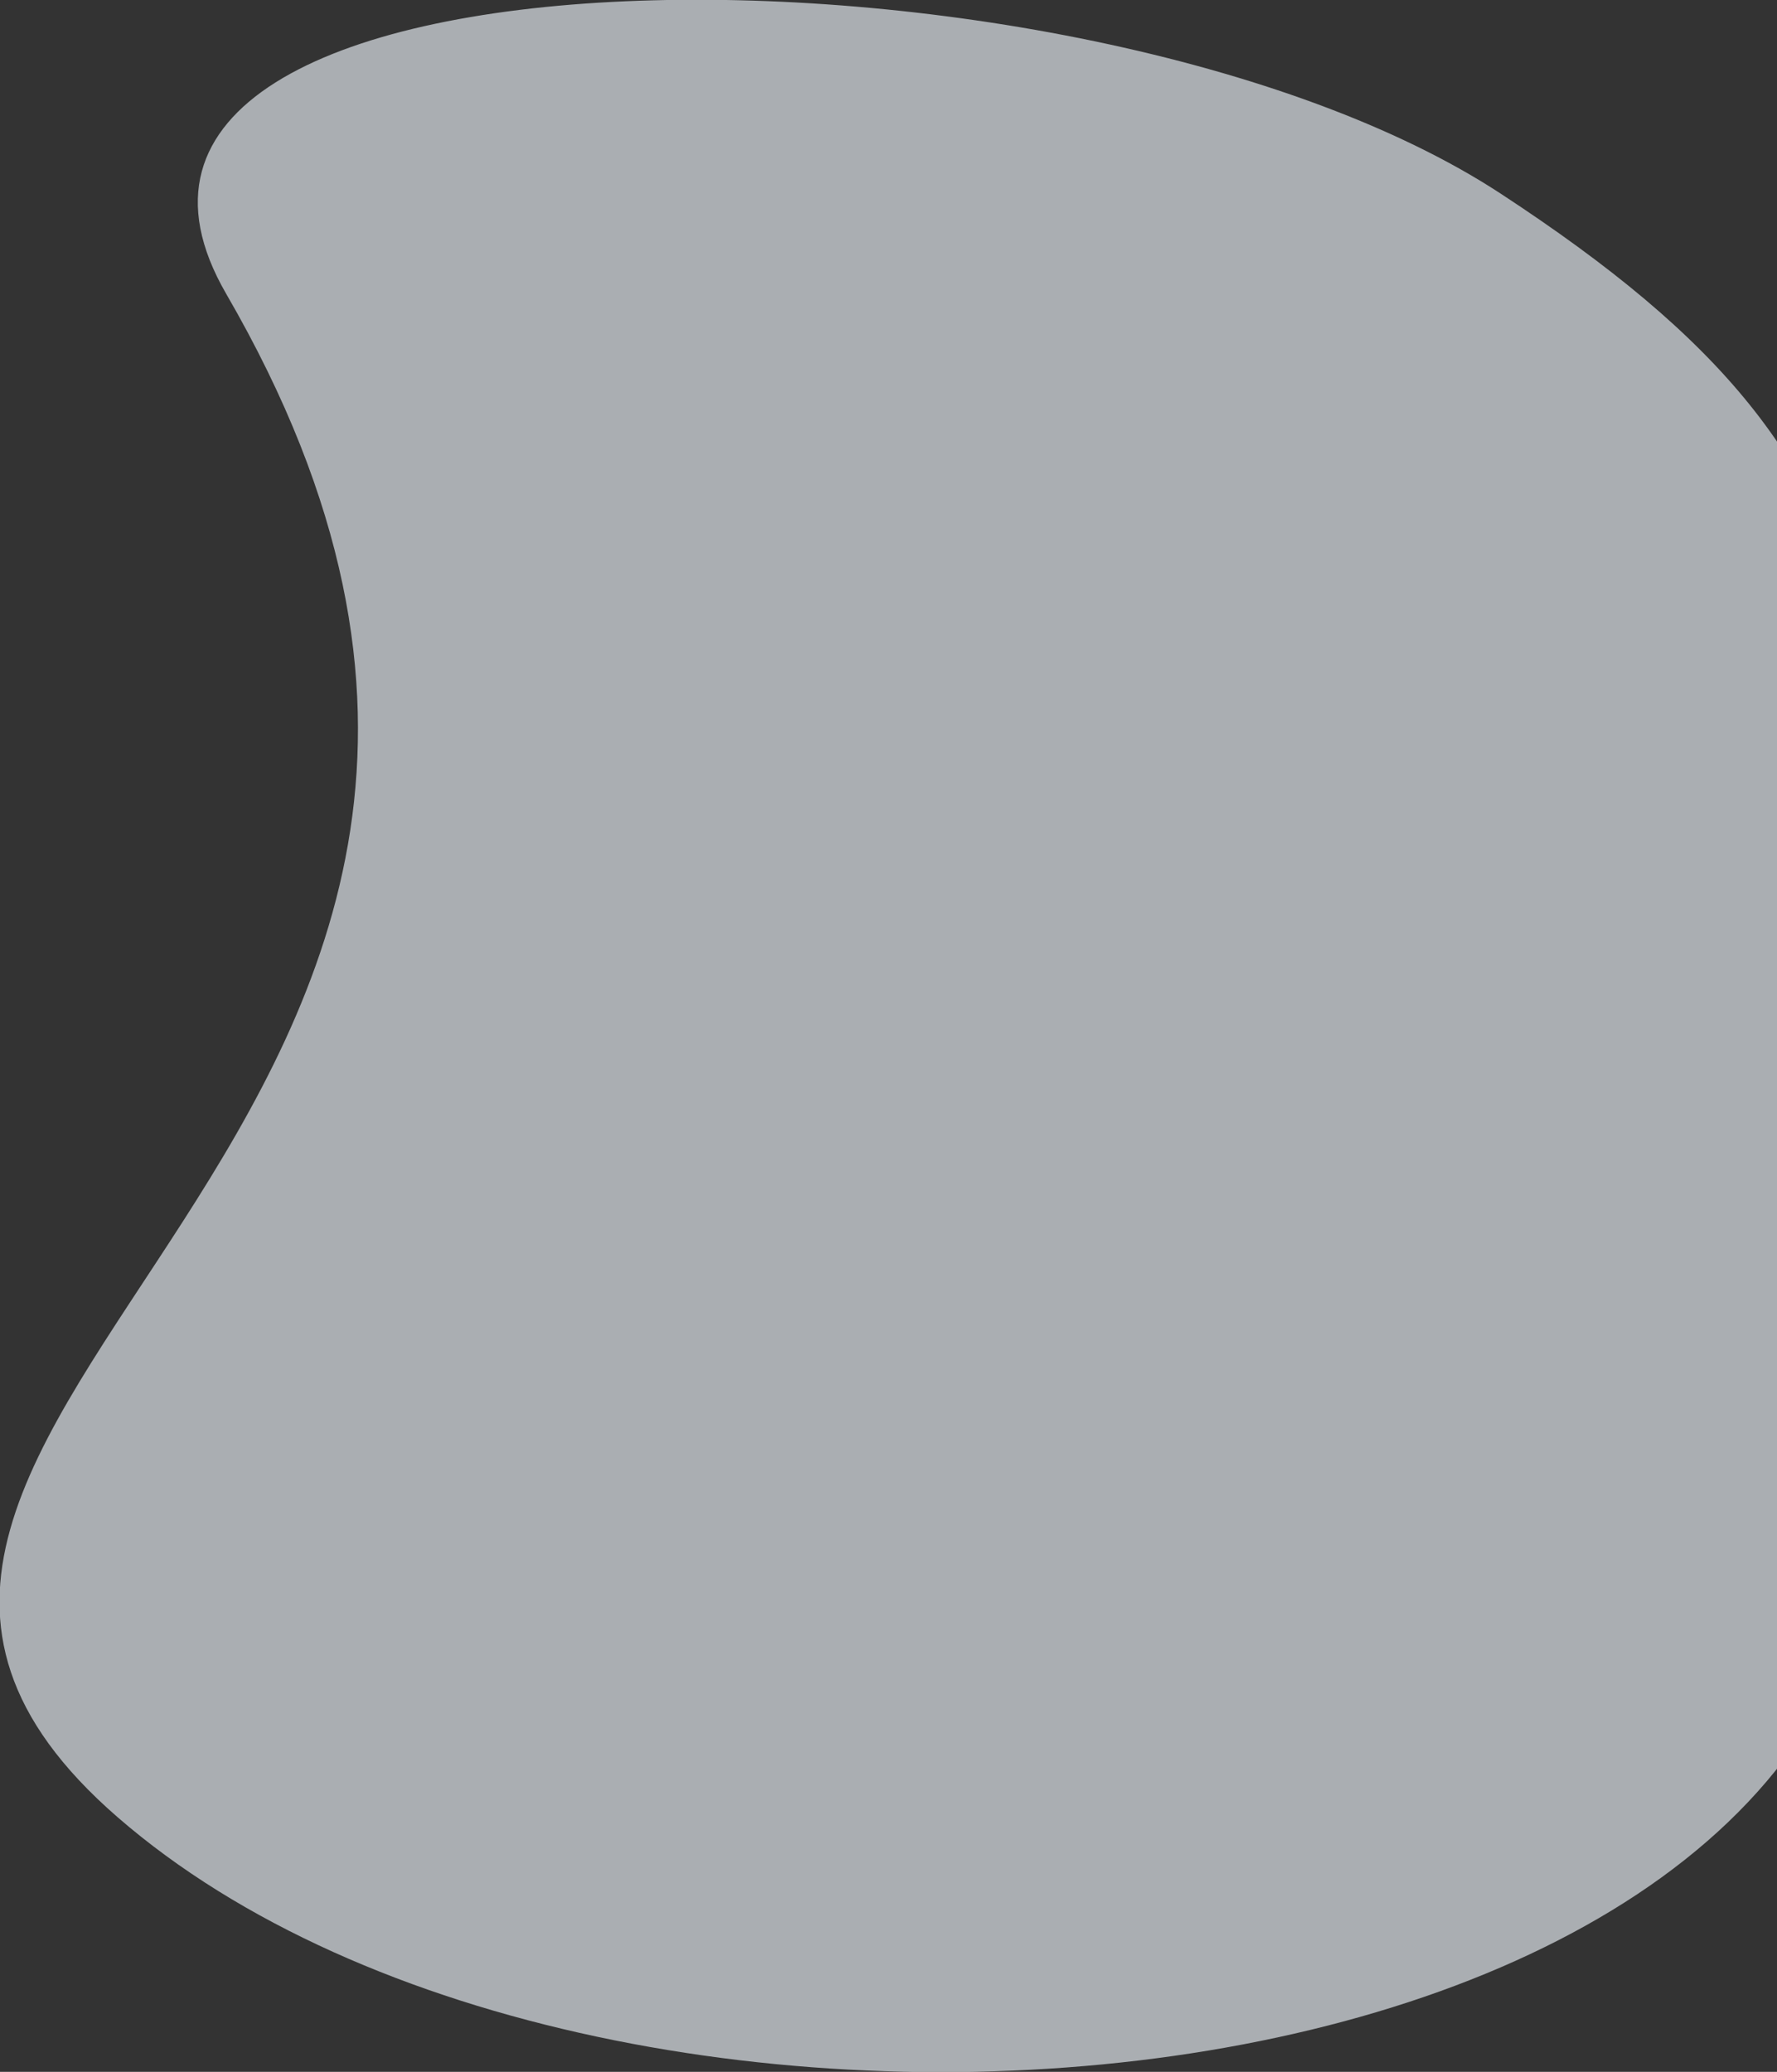 <svg xmlns="http://www.w3.org/2000/svg" xmlns:xlink="http://www.w3.org/1999/xlink" width="663" height="773" viewBox="0 0 663 773">
  <rect x="0" y="0" width="663" height="773" fill="#333333" stroke="none"/>
  <defs>
    <style>
      .cls-1 {
        fill: #edf3fa;
        fill-rule: evenodd;
        opacity: 0.64;
      }
    </style>
    <clipPath id="clip-path">
      <rect x="-936.828" y="-4726.83" width="1600" height="9499"/>
    </clipPath>
  </defs>
  <g clip-path="url(#clip-path)">
    <path class="cls-1" d="M1021.24,4836.49c-80.6-139,319.31-139.68,475.46-37.44,165.22,108.17,149.7,181.49,139.93,488.64-7.45,234.28-472.45,276.57-655.99,117.08C810.181,5256.63,1202.8,5149.61,1021.24,4836.49Z" transform="translate(-936.828 -4726.83)"/>
  </g>
</svg>
